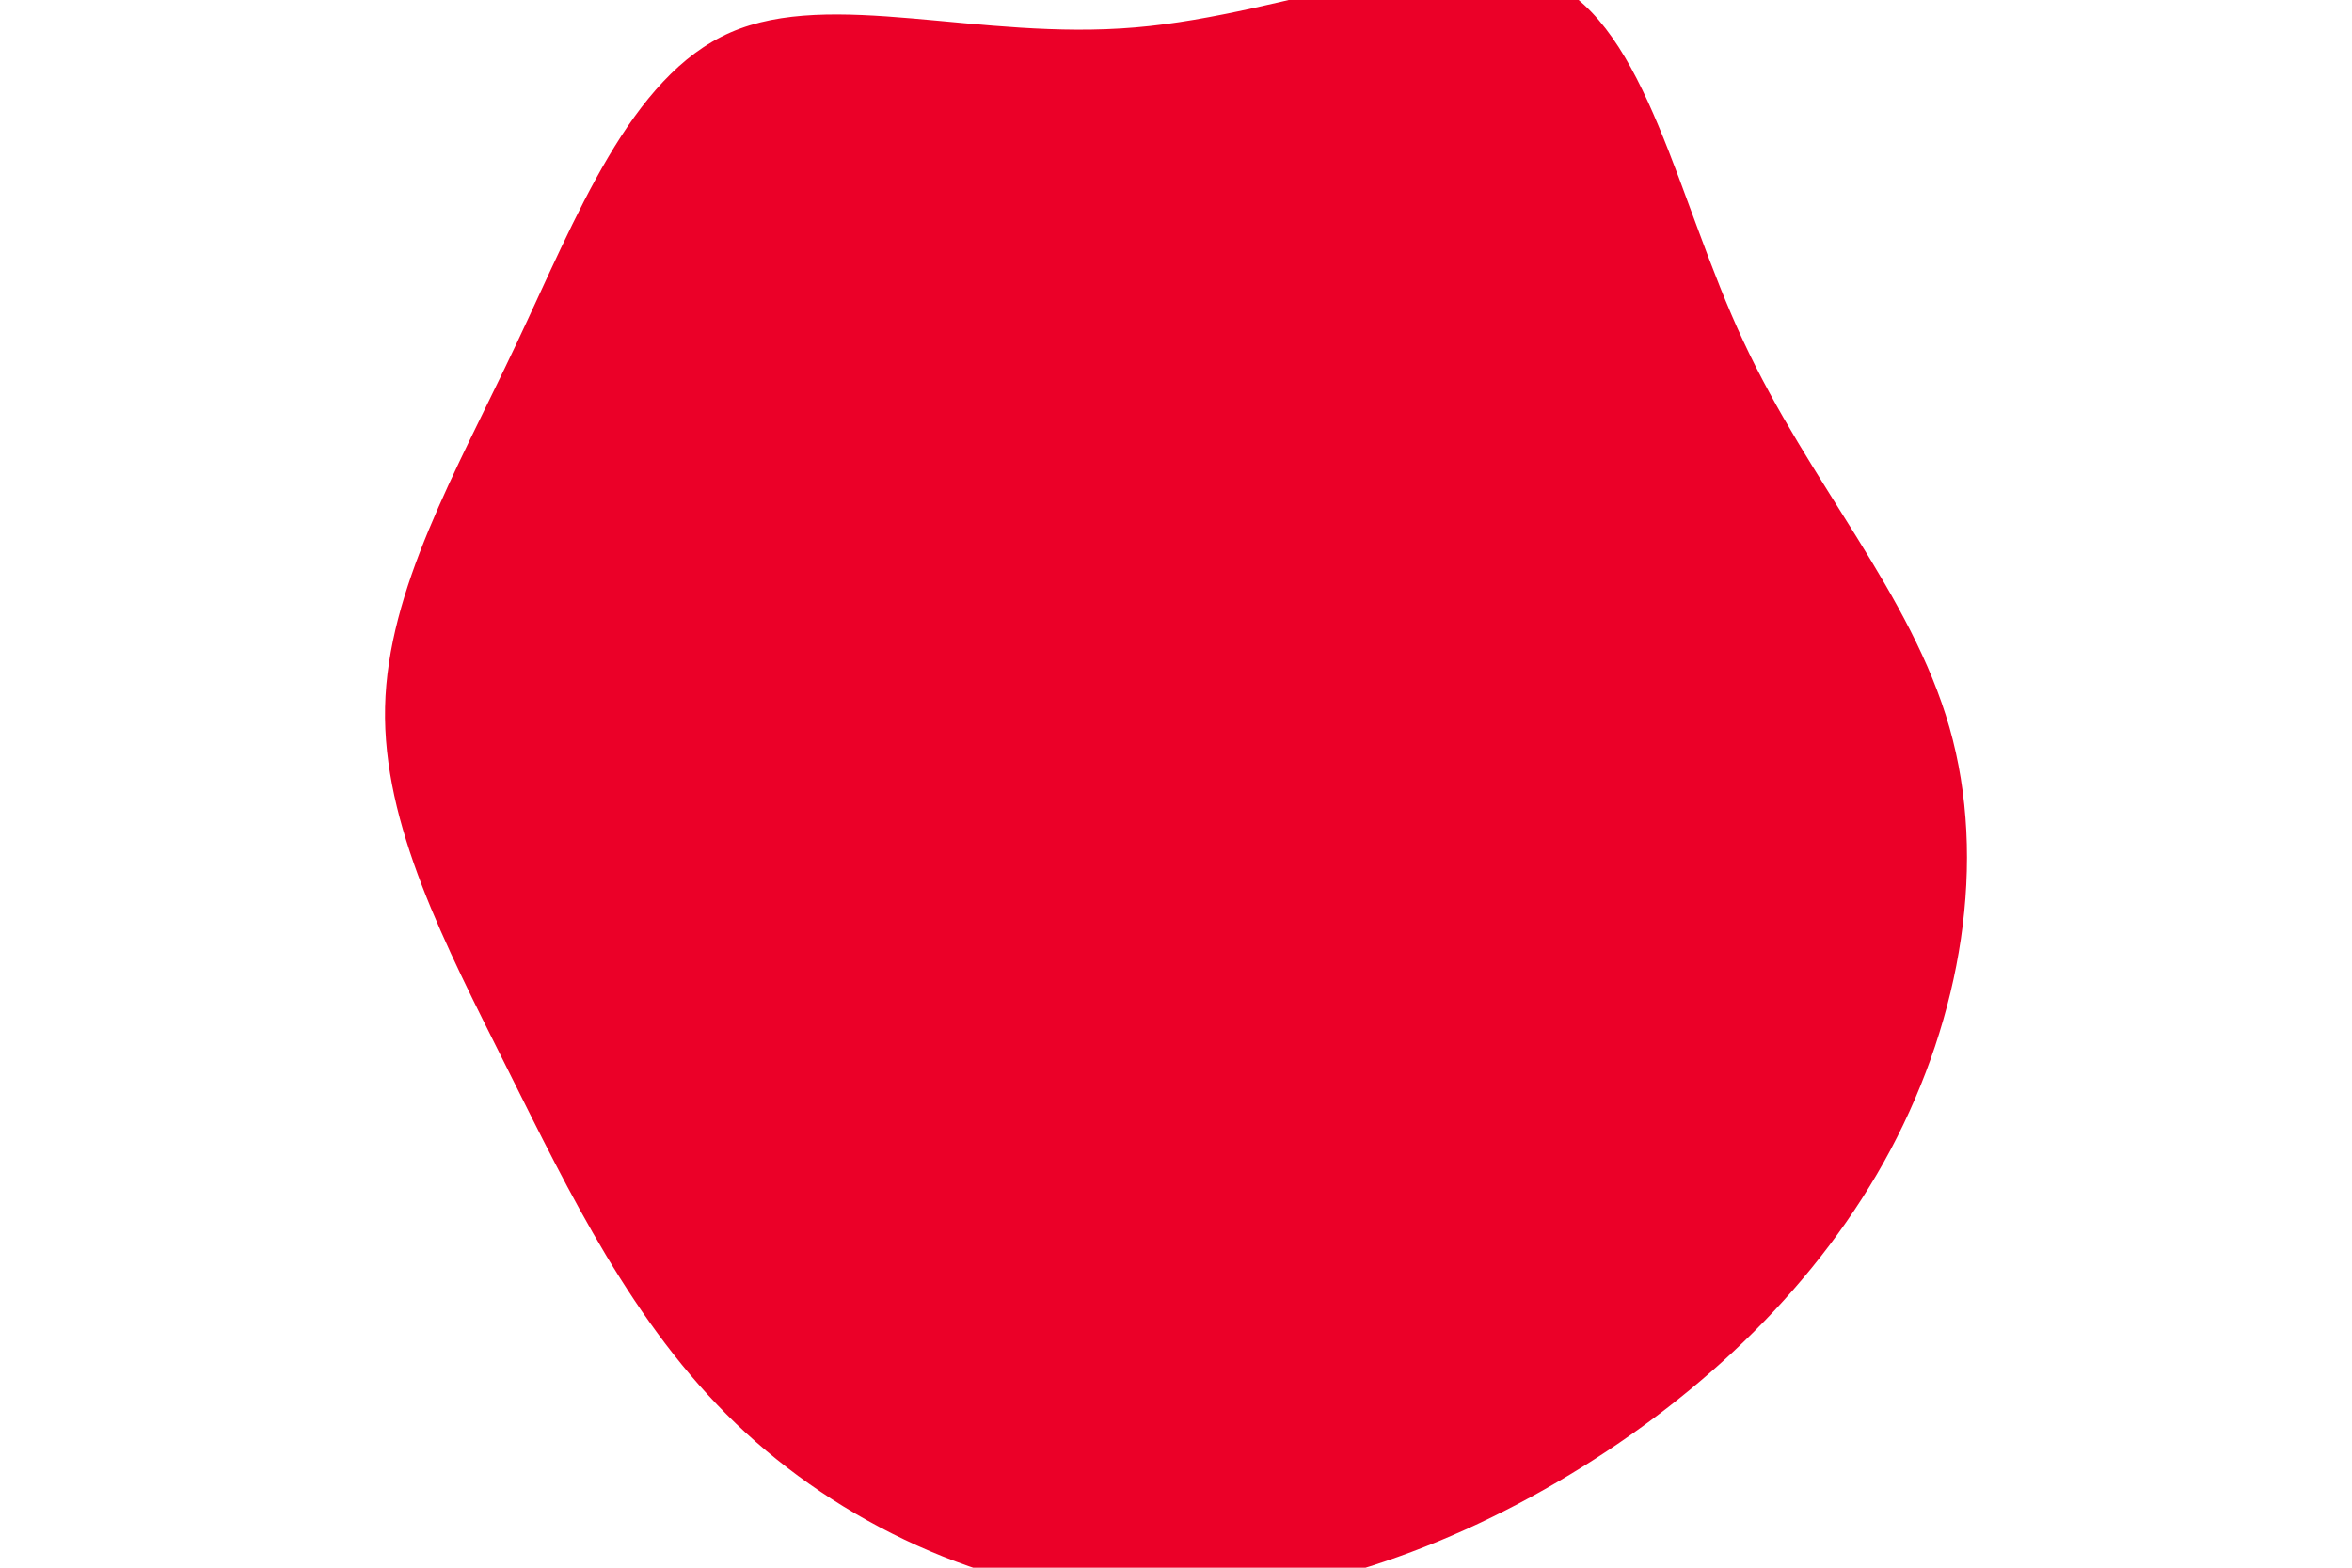 <svg id="visual" viewBox="0 0 900 600" width="900" height="600" xmlns="http://www.w3.org/2000/svg" xmlns:xlink="http://www.w3.org/1999/xlink" version="1.1"><g transform="translate(431.46 269.999)"><path d="M162 -276.9C198.9 -259.2 210.3 -193.6 235.6 -139.5C260.8 -85.3 299.9 -42.7 314.5 8.4C329.1 59.5 319.1 119 292 170C264.9 220.9 220.7 263.3 169.2 294.4C117.7 325.5 58.8 345.2 1.8 342.1C-55.2 338.9 -110.3 312.8 -149.9 274.8C-189.4 236.8 -213.4 186.9 -237.3 139.1C-261.2 91.3 -285.1 45.7 -284.1 0.6C-283.1 -44.5 -257.2 -89 -234 -138.1C-210.8 -187.1 -190.4 -240.8 -151.9 -257.6C-113.3 -274.4 -56.7 -254.4 2.9 -259.5C62.5 -264.5 125 -294.6 162 -276.9" fill="#EB0028"></path></g></svg>